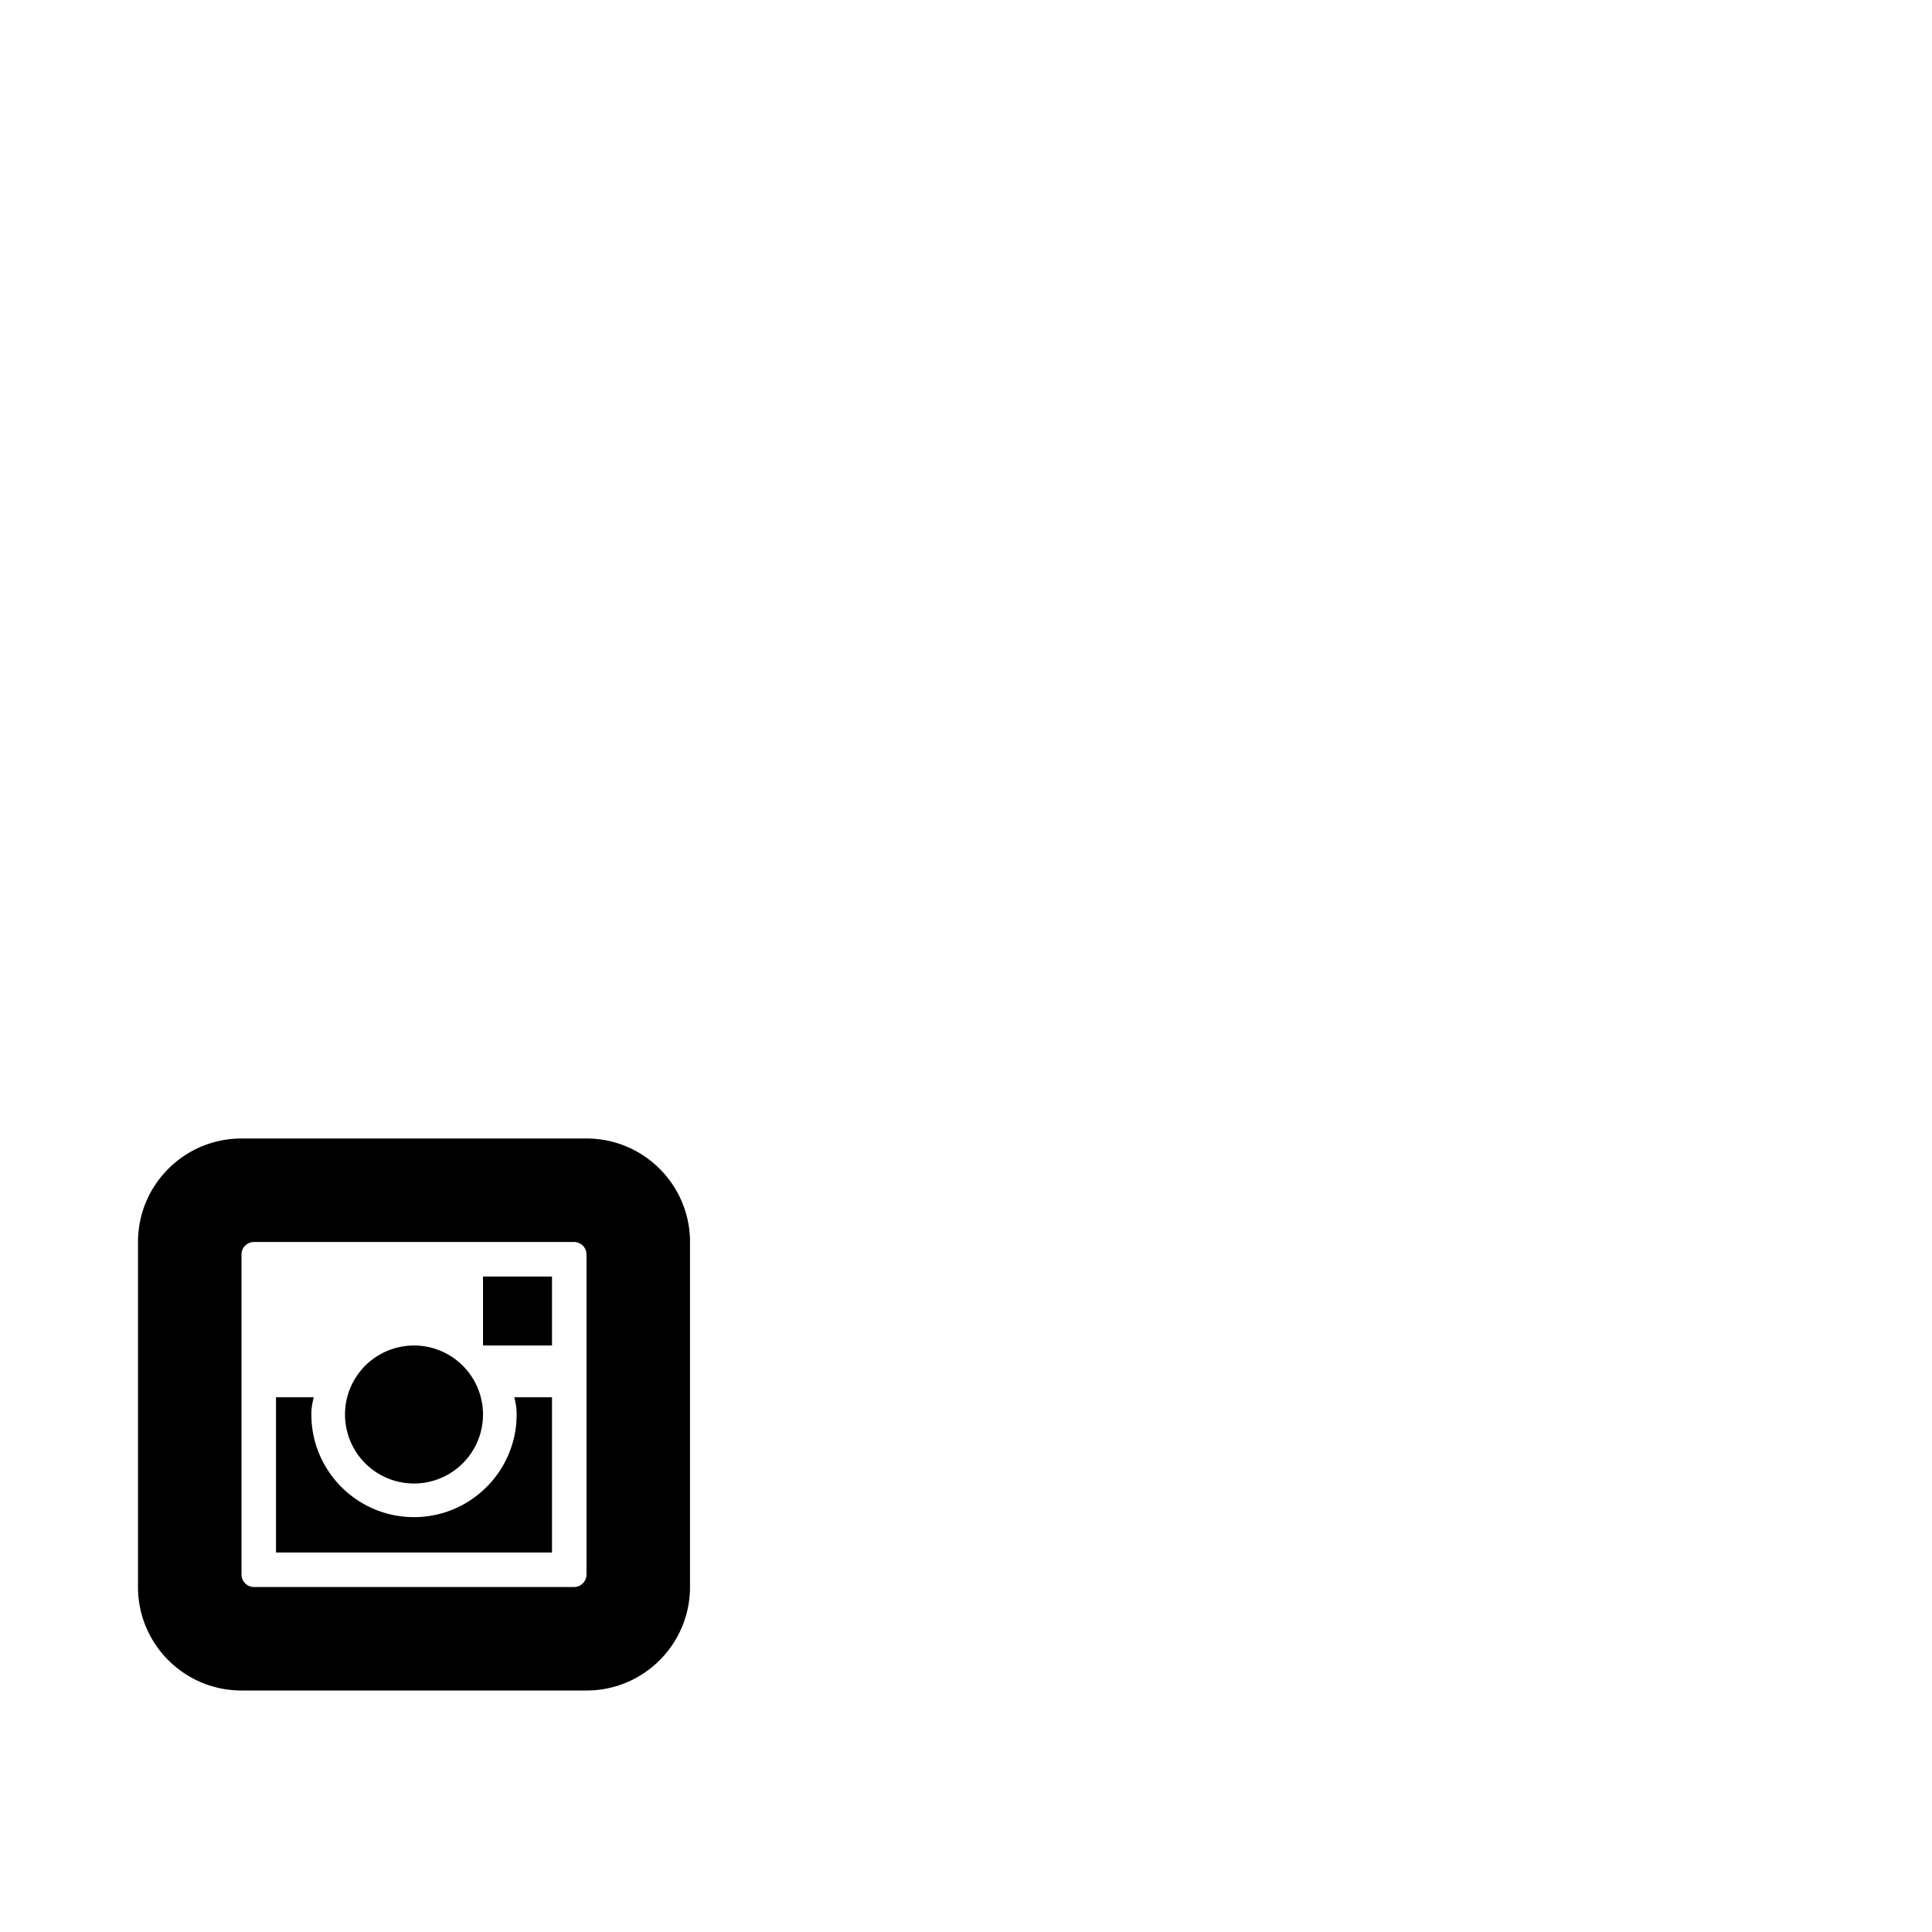 <svg width="1792" height="1792" xmlns="http://www.w3.org/2000/svg"><path d="M544 1056H224c-53.024 0-96 42.976-96 96v320c0 53.024 42.976 96 96 96h320c53.024 0 96-42.976 96-96v-320c0-53.024-42.976-96-96-96zm0 404.448c0 6.368-5.184 11.552-11.552 11.552H235.552c-6.368 0-11.552-5.184-11.552-11.552v-296.896c0-6.368 5.184-11.552 11.552-11.552h296.896c6.368 0 11.552 5.184 11.552 11.552v296.896zM448 1184h64v64h-64zm-128 128a64 64 0 1 0 128 0 64 64 0 1 0-128 0zm159.2 0c0 52.512-42.72 95.2-95.2 95.2s-95.2-42.688-95.2-95.2c0-6.816.8-9.568 2.144-16H256v144h256v-144h-34.944c1.376 6.432 2.144 9.184 2.144 16z" fill="undefined"/></svg>